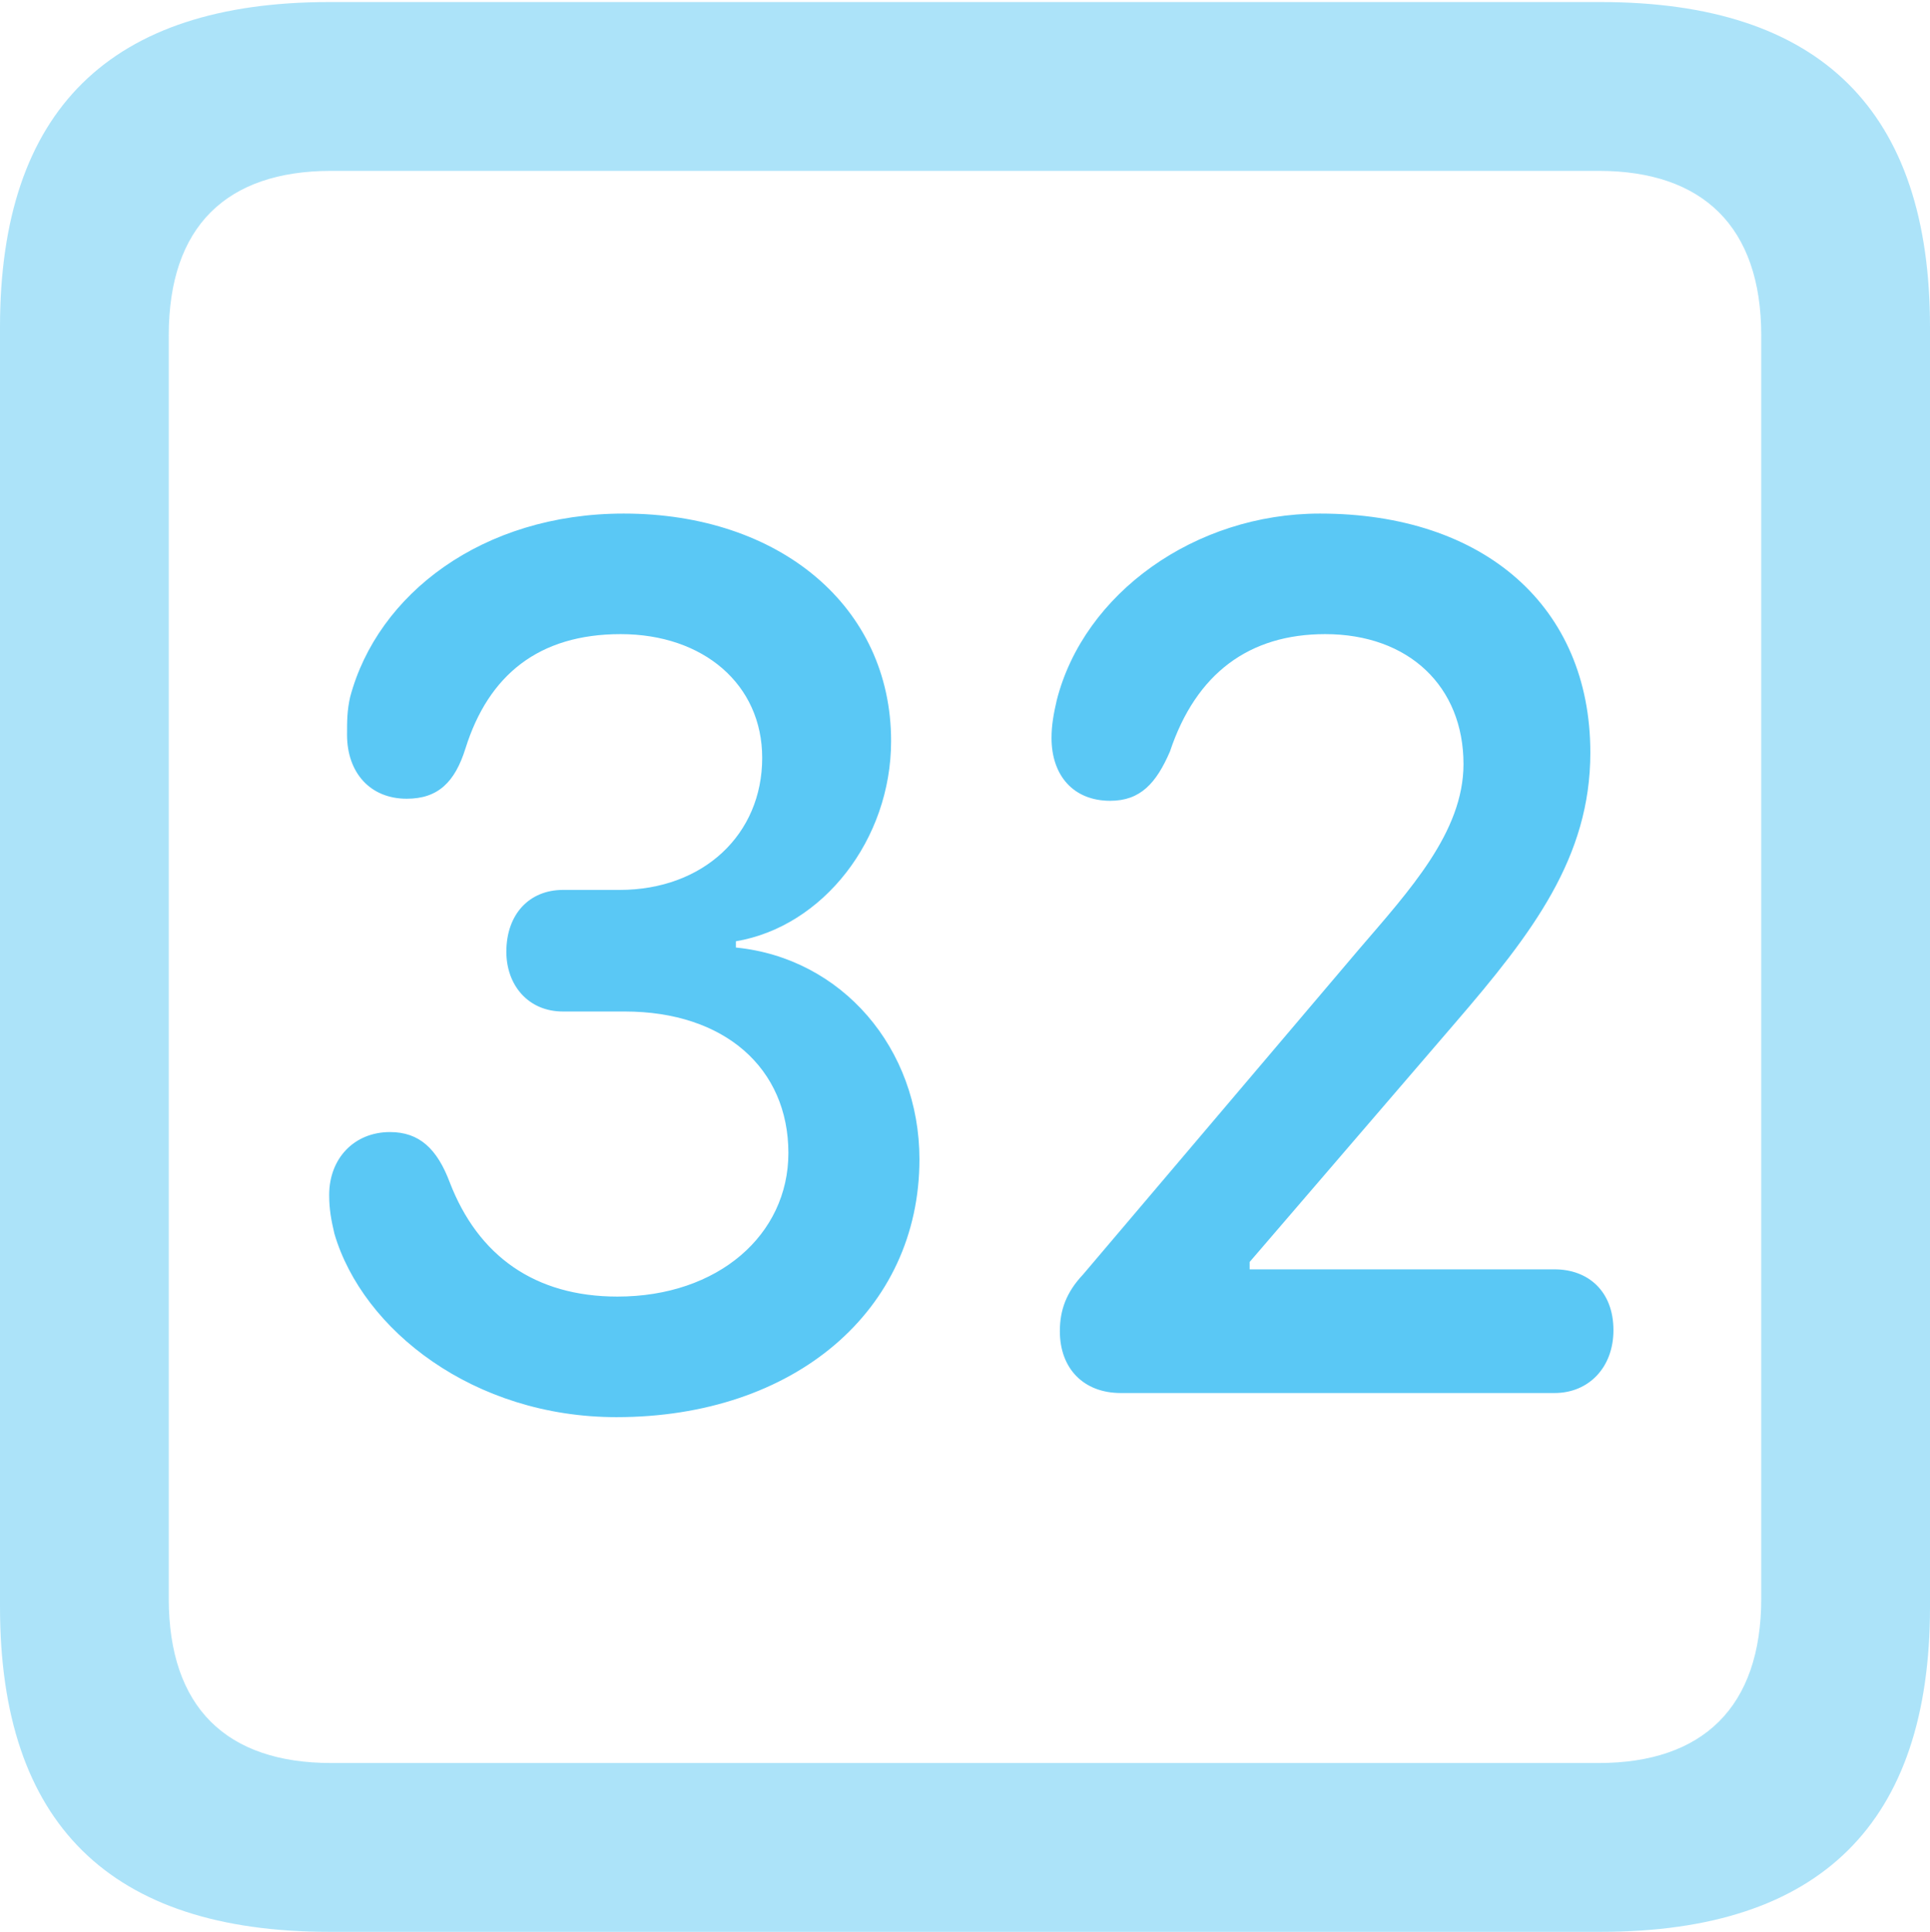 <?xml version="1.0" encoding="UTF-8"?>
<!--Generator: Apple Native CoreSVG 175.5-->
<!DOCTYPE svg
PUBLIC "-//W3C//DTD SVG 1.1//EN"
       "http://www.w3.org/Graphics/SVG/1.1/DTD/svg11.dtd">
<svg version="1.1" xmlns="http://www.w3.org/2000/svg" xmlns:xlink="http://www.w3.org/1999/xlink" width="22.473" height="22.498">
 <g>
  <rect height="22.498" opacity="0" width="22.473" x="0" y="0"/>
  <path d="M3.833 22.498L18.64 22.498C21.204 22.498 22.473 21.228 22.473 18.713L22.473 3.809C22.473 1.294 21.204 0.024 18.64 0.024L3.833 0.024C1.282 0.024 0 1.282 0 3.809L0 18.713C0 21.24 1.282 22.498 3.833 22.498ZM3.857 20.532C2.637 20.532 1.965 19.885 1.965 18.616L1.965 3.906C1.965 2.637 2.637 1.99 3.857 1.99L18.616 1.99C19.824 1.99 20.508 2.637 20.508 3.906L20.508 18.616C20.508 19.885 19.824 20.532 18.616 20.532Z" fill="#5ac8f5" fill-opacity="0.5"/>
  <path d="M7.178 16.504C9.253 16.504 10.706 15.259 10.706 13.501C10.706 12.207 9.802 11.157 8.569 11.035L8.569 10.962C9.583 10.791 10.376 9.778 10.376 8.63C10.376 7.068 9.082 5.981 7.263 5.981C5.615 5.981 4.395 6.921 4.077 8.118C4.041 8.276 4.041 8.398 4.041 8.557C4.041 8.997 4.309 9.302 4.736 9.302C5.103 9.302 5.298 9.106 5.42 8.716C5.688 7.861 6.274 7.385 7.227 7.385C8.191 7.385 8.875 7.971 8.875 8.826C8.875 9.717 8.191 10.364 7.214 10.364L6.555 10.364C6.165 10.364 5.896 10.645 5.896 11.084C5.896 11.475 6.152 11.78 6.555 11.78L7.275 11.78C8.435 11.78 9.18 12.439 9.18 13.428C9.18 14.38 8.362 15.1 7.19 15.1C6.226 15.1 5.566 14.624 5.237 13.77C5.09 13.379 4.883 13.184 4.541 13.184C4.126 13.184 3.833 13.489 3.833 13.916C3.833 14.087 3.857 14.209 3.894 14.368C4.224 15.491 5.518 16.504 7.178 16.504ZM13.049 16.223L18.103 16.223C18.494 16.223 18.787 15.93 18.787 15.491C18.787 15.039 18.494 14.783 18.103 14.783L14.551 14.783L14.551 14.697L16.943 11.914C17.847 10.864 18.518 9.985 18.518 8.765C18.518 7.068 17.285 5.981 15.369 5.981C13.916 5.981 12.622 6.909 12.305 8.154C12.268 8.313 12.244 8.447 12.244 8.594C12.244 9.033 12.5 9.326 12.927 9.326C13.281 9.326 13.464 9.119 13.623 8.752C13.928 7.837 14.551 7.385 15.43 7.385C16.406 7.385 17.041 7.996 17.041 8.899C17.041 9.692 16.406 10.376 15.82 11.06L12.61 14.844C12.415 15.051 12.341 15.259 12.341 15.503C12.341 15.942 12.622 16.223 13.049 16.223Z" fill="#5ac8f5"/>
 </g>
</svg>
